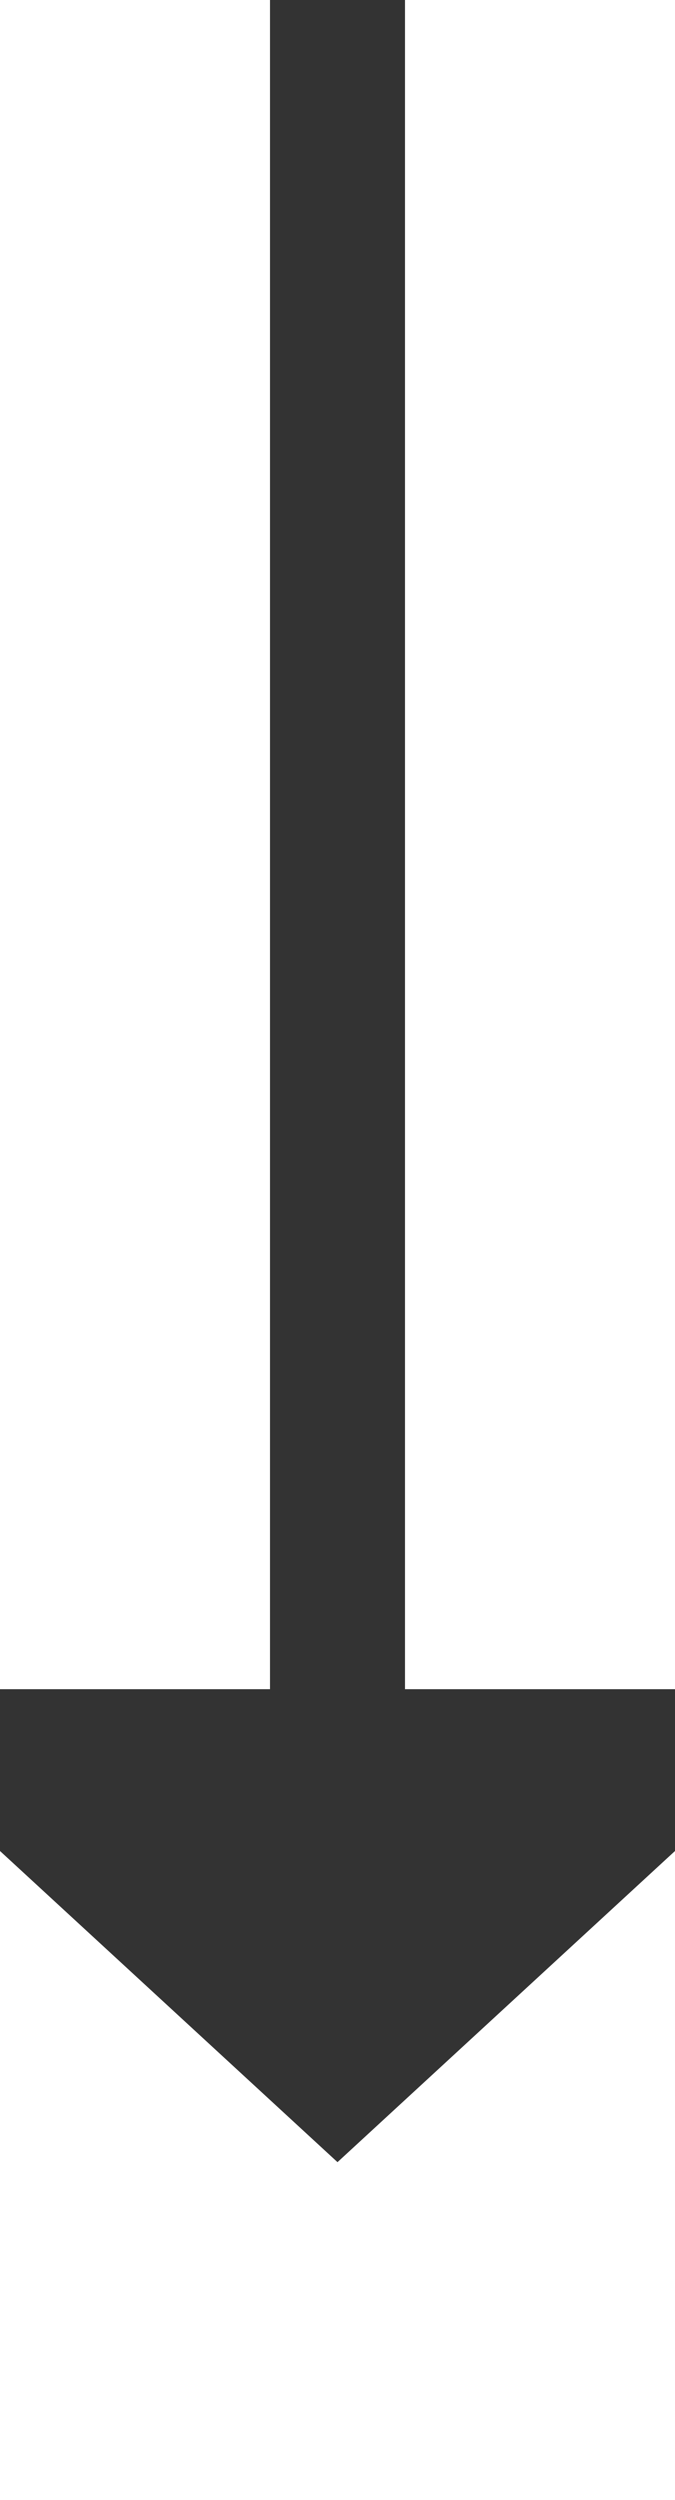 ﻿<?xml version="1.0" encoding="utf-8"?>
<svg version="1.1" xmlns:xlink="http://www.w3.org/1999/xlink" width="10px" height="37px" preserveAspectRatio="xMidYMin meet" viewBox="575 310  8 37" xmlns="http://www.w3.org/2000/svg">
  <path d="M 579 310  L 579 336  " stroke-width="2" stroke="#333333" fill="none" />
  <path d="M 571.4 335  L 579 342  L 586.6 335  L 571.4 335  Z " fill-rule="nonzero" fill="#333333" stroke="none" />
</svg>